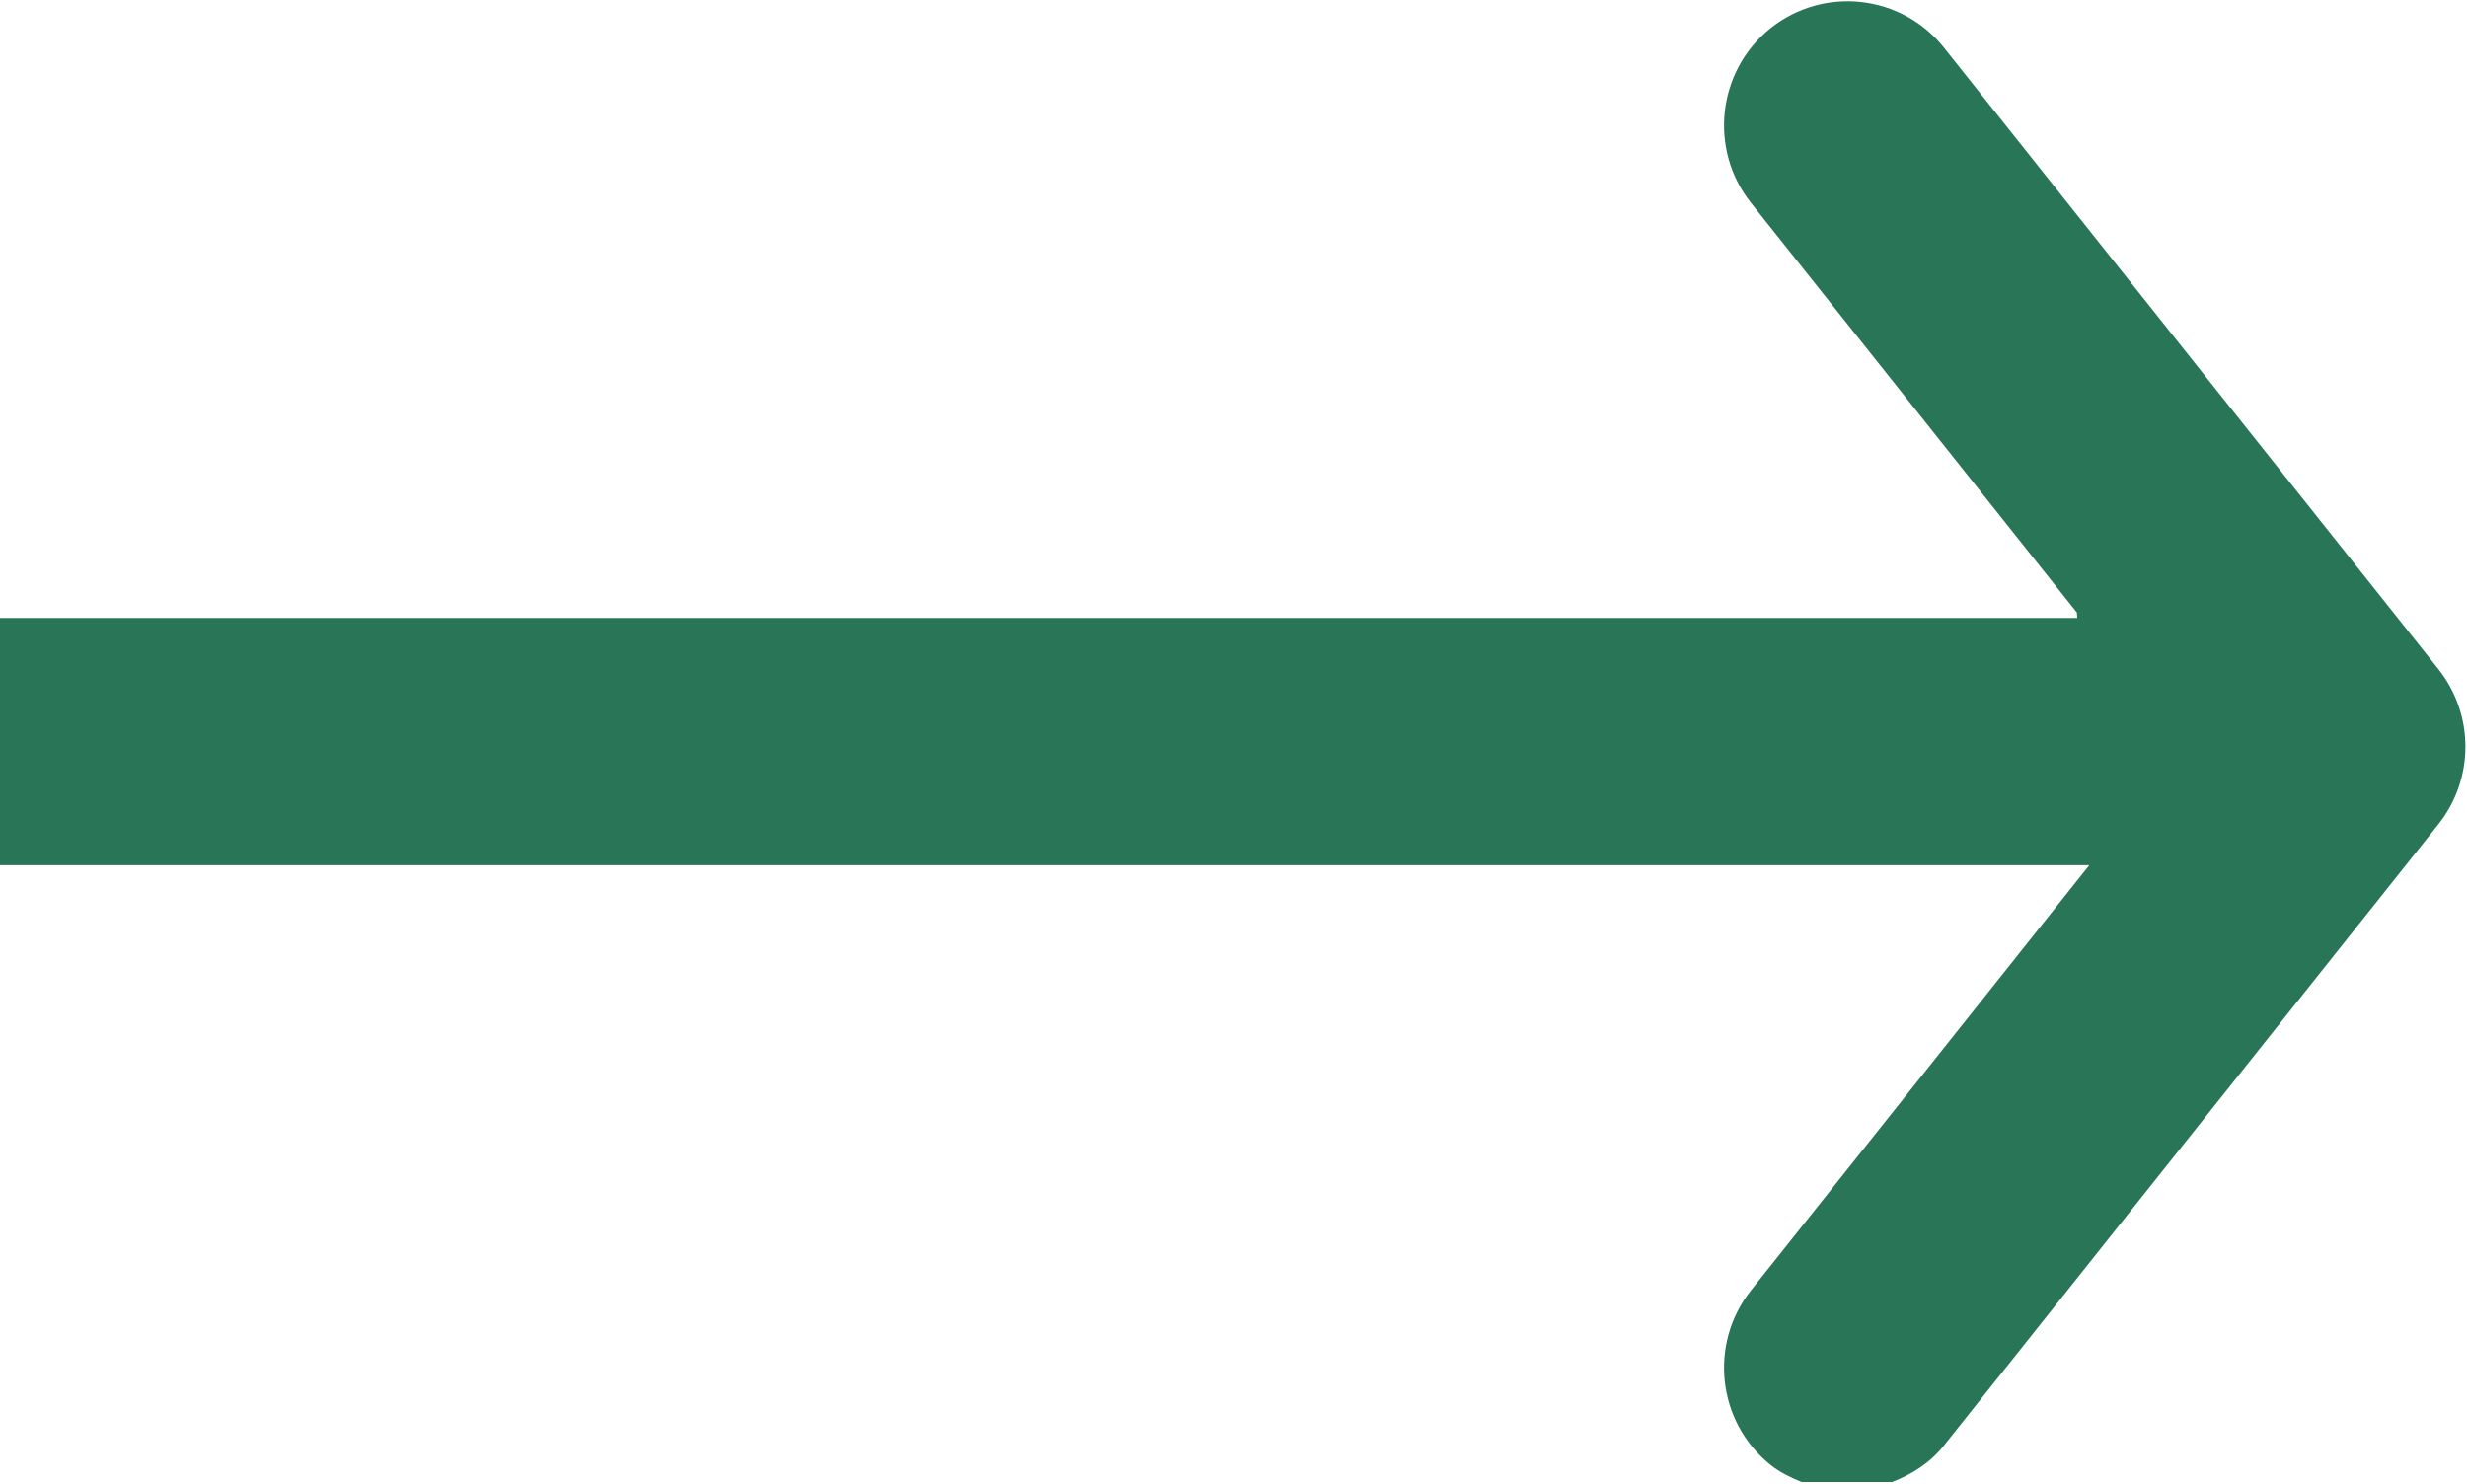 <svg xmlns="http://www.w3.org/2000/svg" xmlns:xlink="http://www.w3.org/1999/xlink" preserveAspectRatio="xMidYMid" width="20" height="12.031" viewBox="0 0 20 12.031">
  <defs>
    <style>
      .cls-1 {
        fill: #297558;
        fill-rule: evenodd;
      }
    </style>
  </defs>
  <path d="M19.768,6.683 L15.761,11.718 C15.646,11.863 15.499,11.954 15.339,12.016 L14.605,12.016 C14.518,11.980 14.431,11.939 14.352,11.876 C13.921,11.528 13.851,10.895 14.196,10.461 L16.938,7.015 L-0.001,7.015 L-0.001,5.010 L16.840,5.010 L16.837,4.966 L14.196,1.646 C13.851,1.212 13.921,0.577 14.352,0.230 C14.786,-0.117 15.417,-0.045 15.761,0.388 L19.768,5.425 C20.060,5.793 20.060,6.315 19.768,6.683 Z" class="cls-1"/>
</svg>
